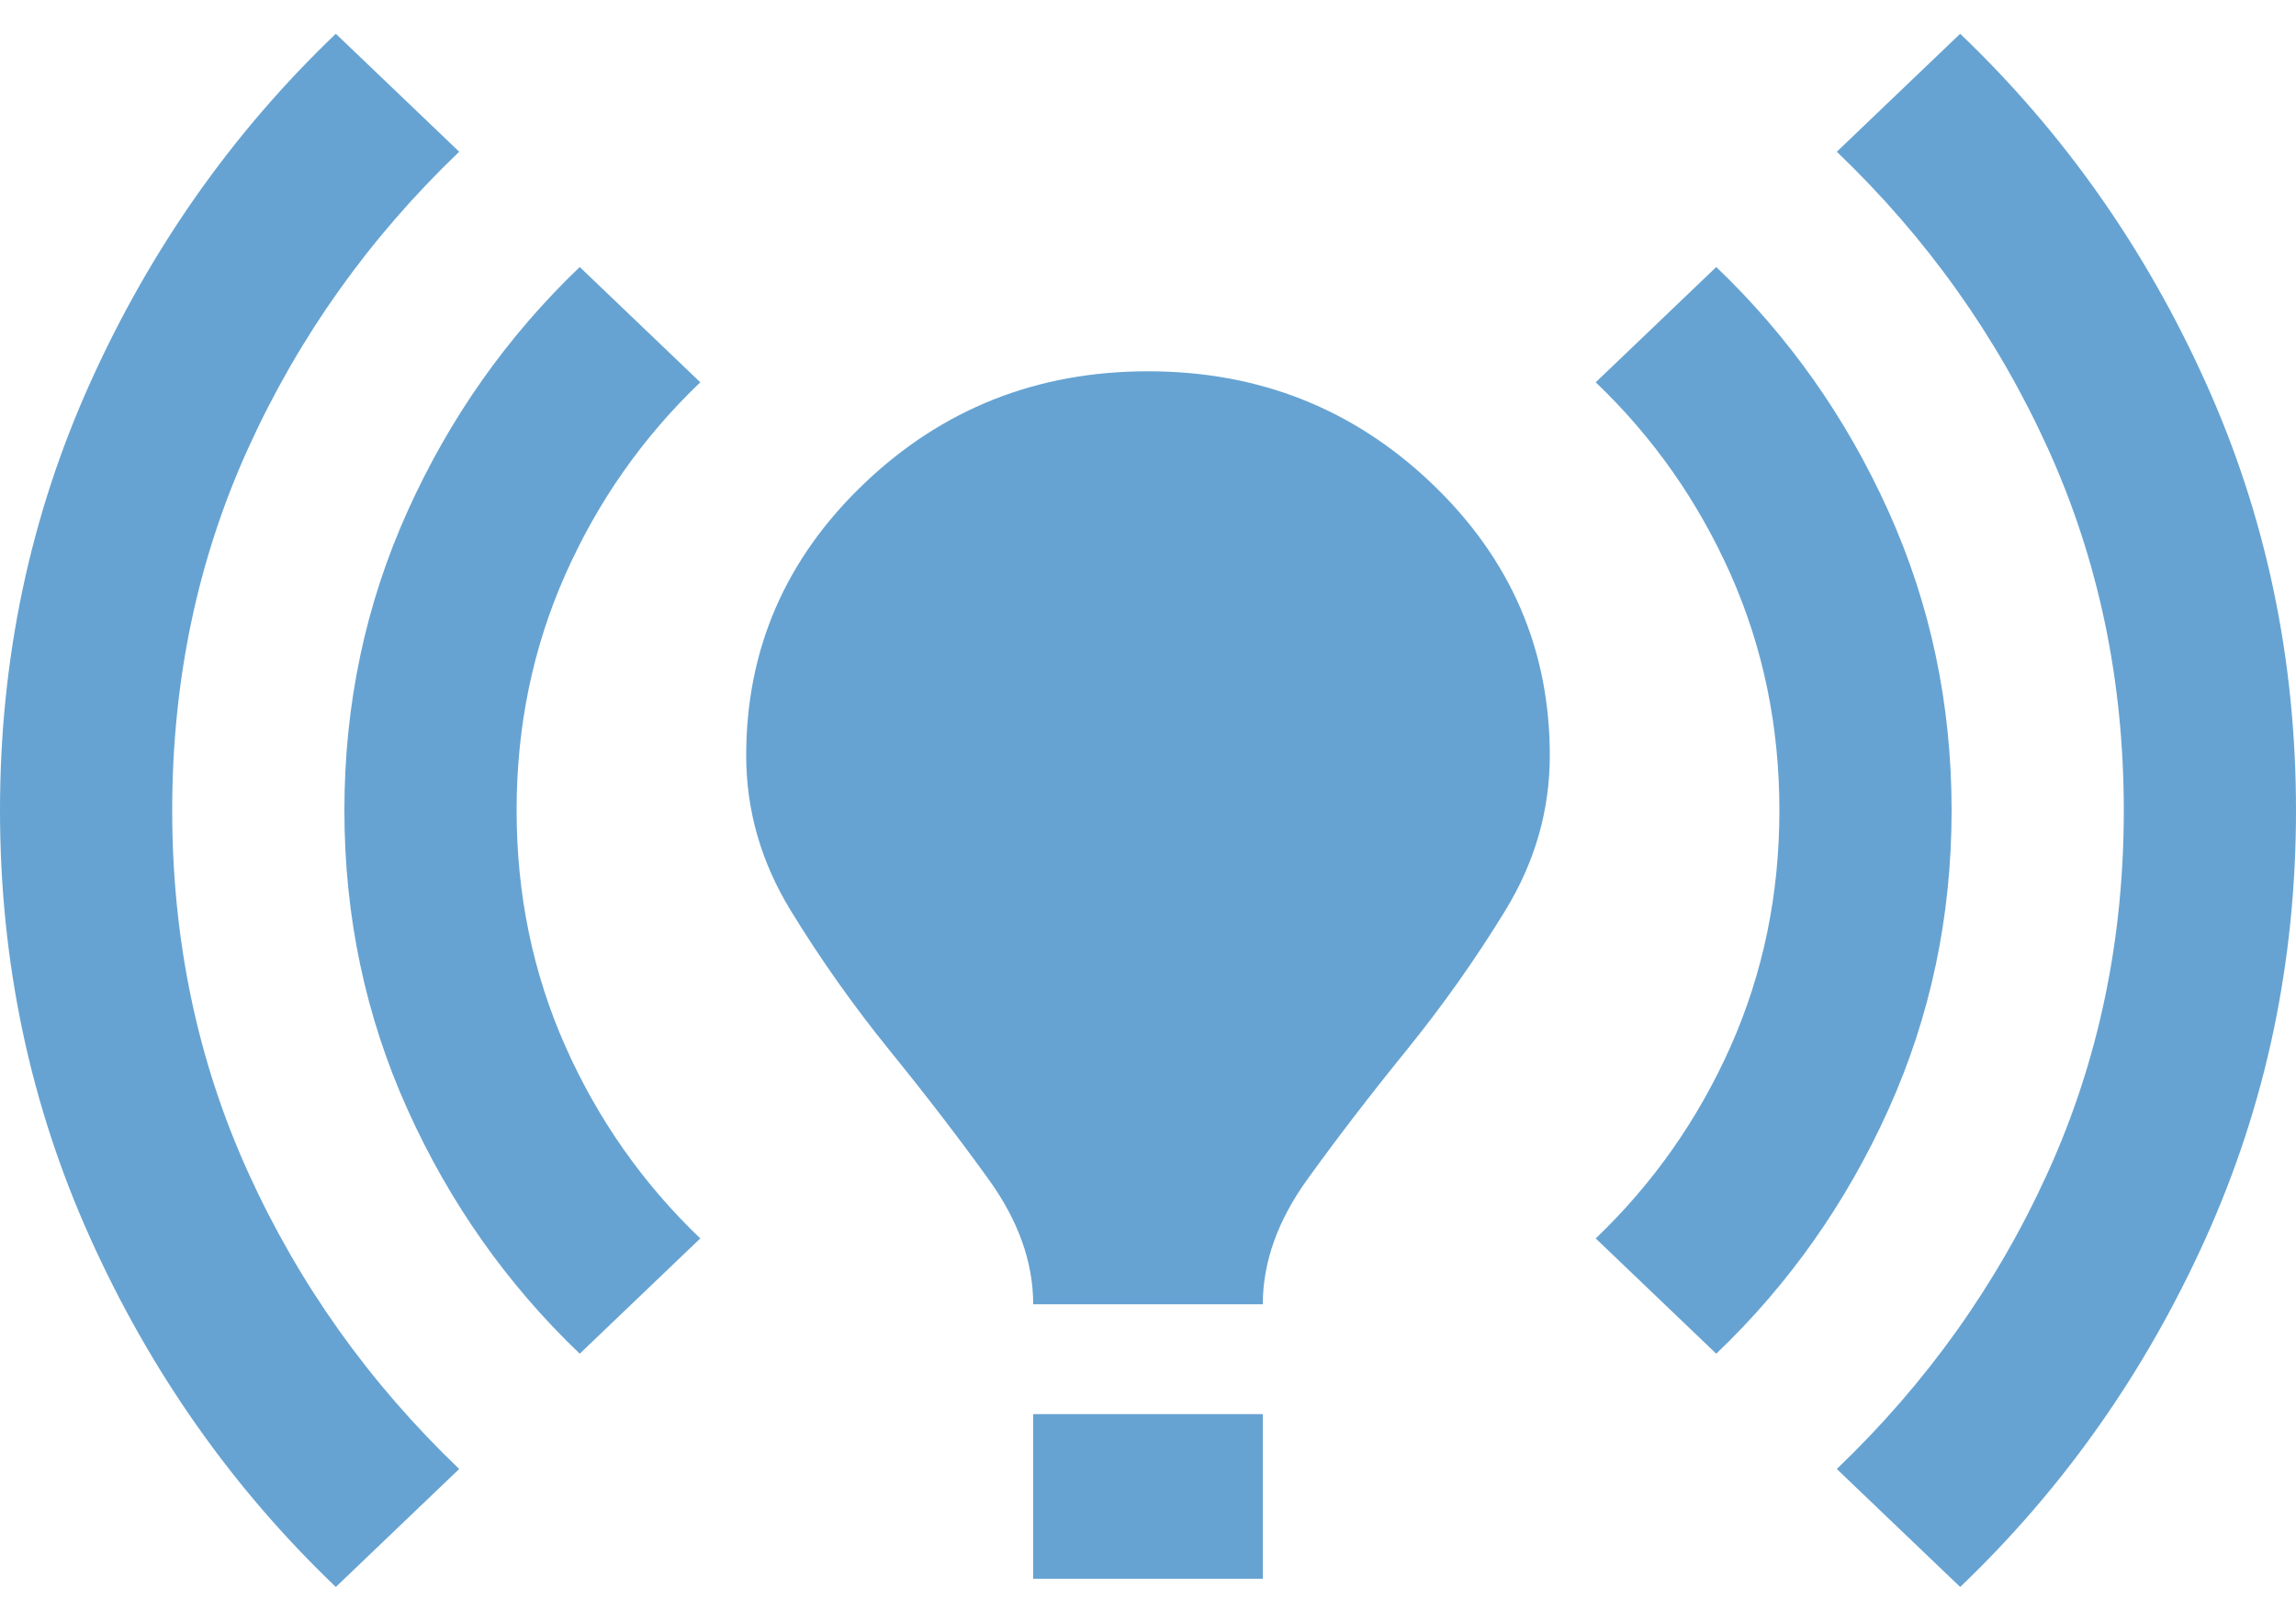 <svg width="34" height="24" viewBox="0 0 34 24" fill="none" xmlns="http://www.w3.org/2000/svg">
<path d="M4.973 23.5C3.442 22.037 2.231 20.317 1.339 18.339C0.446 16.362 0 14.248 0 12C0 9.751 0.446 7.638 1.339 5.661C2.231 3.683 3.442 1.963 4.973 0.5L6.8 2.247C5.468 3.521 4.427 4.984 3.676 6.636C2.925 8.289 2.55 10.077 2.55 12C2.55 13.923 2.925 15.711 3.676 17.364C4.427 19.017 5.468 20.479 6.8 21.753L4.973 23.5ZM8.585 20.046C7.508 19.017 6.658 17.811 6.035 16.429C5.412 15.048 5.1 13.571 5.1 12C5.1 10.429 5.412 8.952 6.035 7.571C6.658 6.189 7.508 4.984 8.585 3.954L10.37 5.661C9.52 6.473 8.854 7.422 8.373 8.505C7.891 9.589 7.65 10.754 7.65 12C7.65 13.246 7.891 14.411 8.373 15.495C8.854 16.578 9.52 17.526 10.37 18.339L8.585 20.046ZM15.3 19.314C15.3 18.691 15.08 18.075 14.641 17.465C14.202 16.856 13.713 16.219 13.175 15.556C12.637 14.892 12.148 14.201 11.709 13.483C11.27 12.765 11.05 12 11.05 11.187C11.05 9.616 11.631 8.275 12.793 7.164C13.954 6.054 15.357 5.498 17 5.498C18.643 5.498 20.046 6.054 21.207 7.164C22.369 8.275 22.95 9.616 22.95 11.187C22.95 12 22.73 12.765 22.291 13.483C21.852 14.201 21.363 14.892 20.825 15.556C20.287 16.219 19.798 16.856 19.359 17.465C18.92 18.075 18.7 18.691 18.7 19.314H15.3ZM15.3 23.378V20.94H18.7V23.378H15.3ZM25.415 20.046L23.63 18.339C24.48 17.526 25.146 16.578 25.628 15.495C26.109 14.411 26.35 13.246 26.35 12C26.35 10.754 26.109 9.589 25.628 8.505C25.146 7.422 24.48 6.473 23.63 5.661L25.415 3.954C26.492 4.984 27.342 6.189 27.965 7.571C28.588 8.952 28.9 10.429 28.9 12C28.9 13.571 28.588 15.048 27.965 16.429C27.342 17.811 26.492 19.017 25.415 20.046ZM29.027 23.5L27.2 21.753C28.532 20.479 29.573 19.017 30.324 17.364C31.075 15.711 31.45 13.923 31.45 12C31.45 10.077 31.075 8.289 30.324 6.636C29.573 4.984 28.532 3.521 27.2 2.247L29.027 0.5C30.558 1.963 31.769 3.683 32.661 5.661C33.554 7.638 34 9.751 34 12C34 14.248 33.554 16.362 32.661 18.339C31.769 20.317 30.558 22.037 29.027 23.5Z" fill="#66A3D2"/>
</svg>
